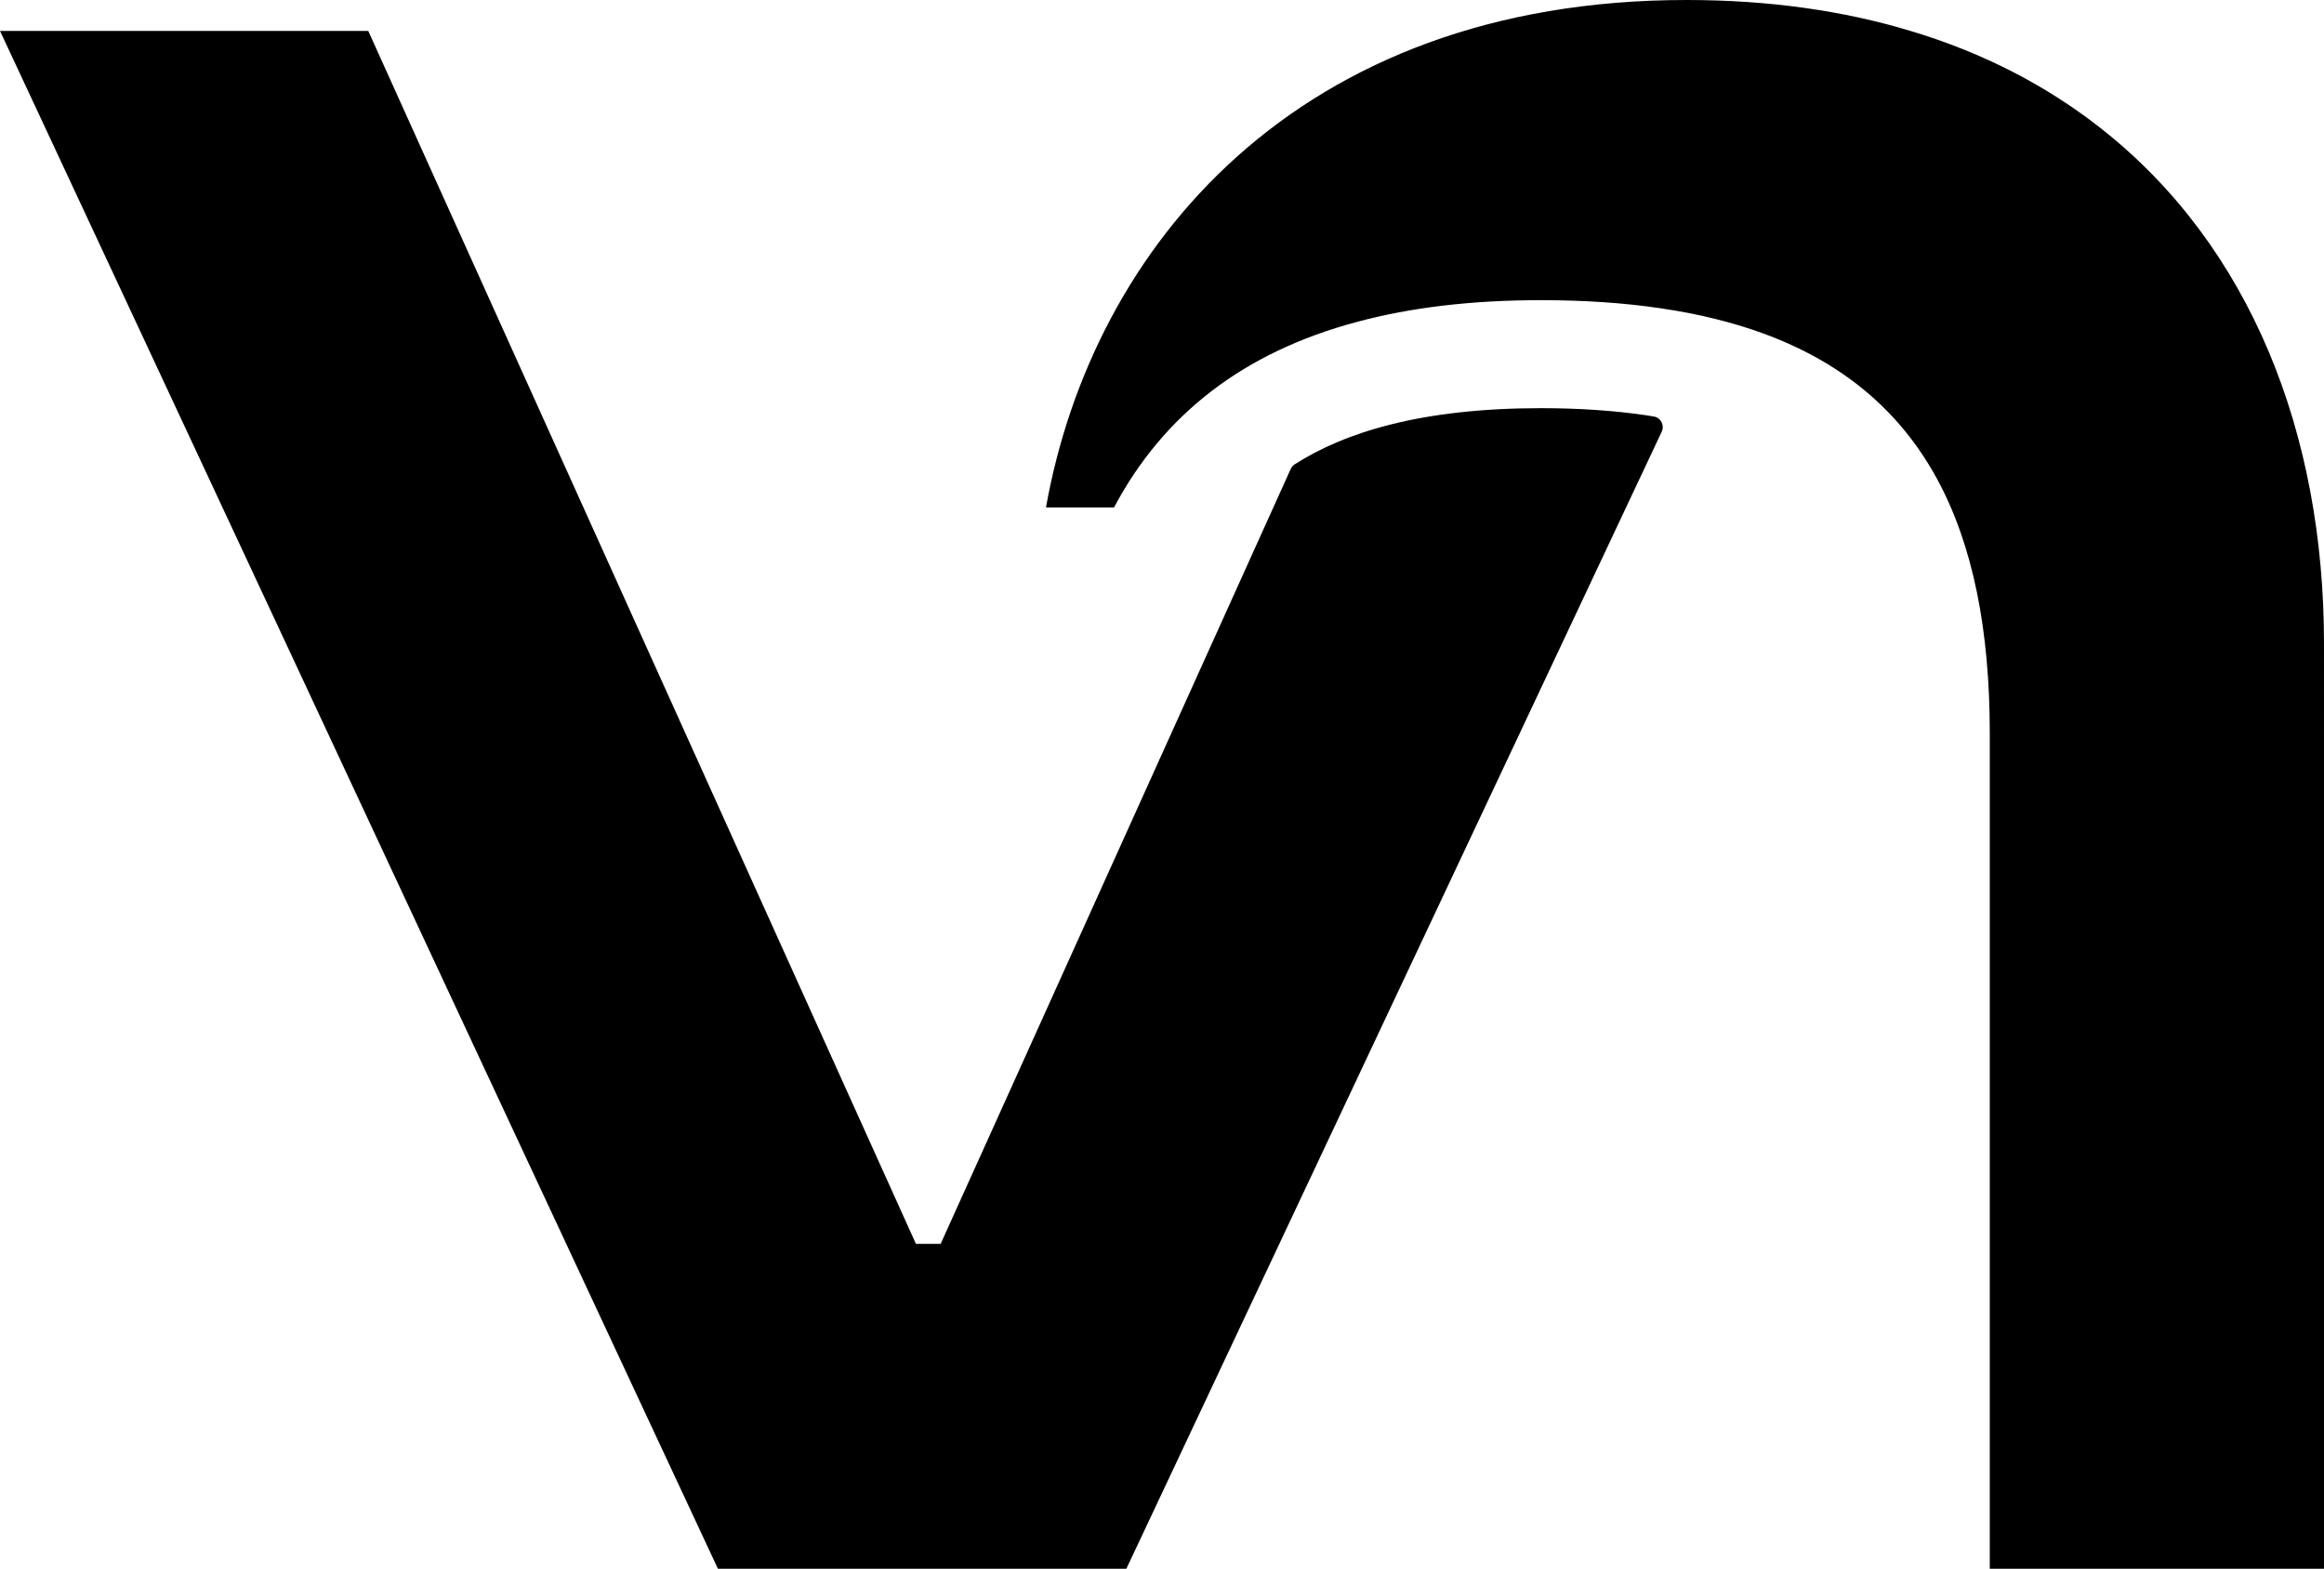 <?xml version="1.0" encoding="UTF-8"?><svg id="Layer_2" xmlns="http://www.w3.org/2000/svg" viewBox="0 0 215.14 145.24"><g id="Layer_1-2"><path d="m142.66,37.79c-11.07,0-18.14,2.22-22.81,5.2-.17.11-.29.26-.37.44l-32.4,71.73h-2.29L34.09,2.86H0l66.46,142.38h37.81l49.56-105.27c.28-.6-.09-1.31-.74-1.41-.27-.04-.54-.09-.82-.13-2.89-.42-6.12-.64-9.61-.64Z"/><path d="m194.56,11.94c-4.99-3.94-10.89-7.04-17.71-9.08-6.15-1.86-13.06-2.86-20.72-2.86-36.1,0-55.01,22.92-59.3,46.98h6.3c4.58-8.62,12-14.38,22.5-17.18,4.97-1.34,10.64-2.01,17.03-2.01,4.01,0,7.69.25,11.06.75,1.76.26,3.45.58,5.04.98,9.79,2.41,16.48,7.35,20.55,14.8,3.34,6.15,4.89,14.01,4.89,23.57v77.35h30.94V59.58c0-19.49-6.82-36.78-20.58-47.64Z"/></g></svg>